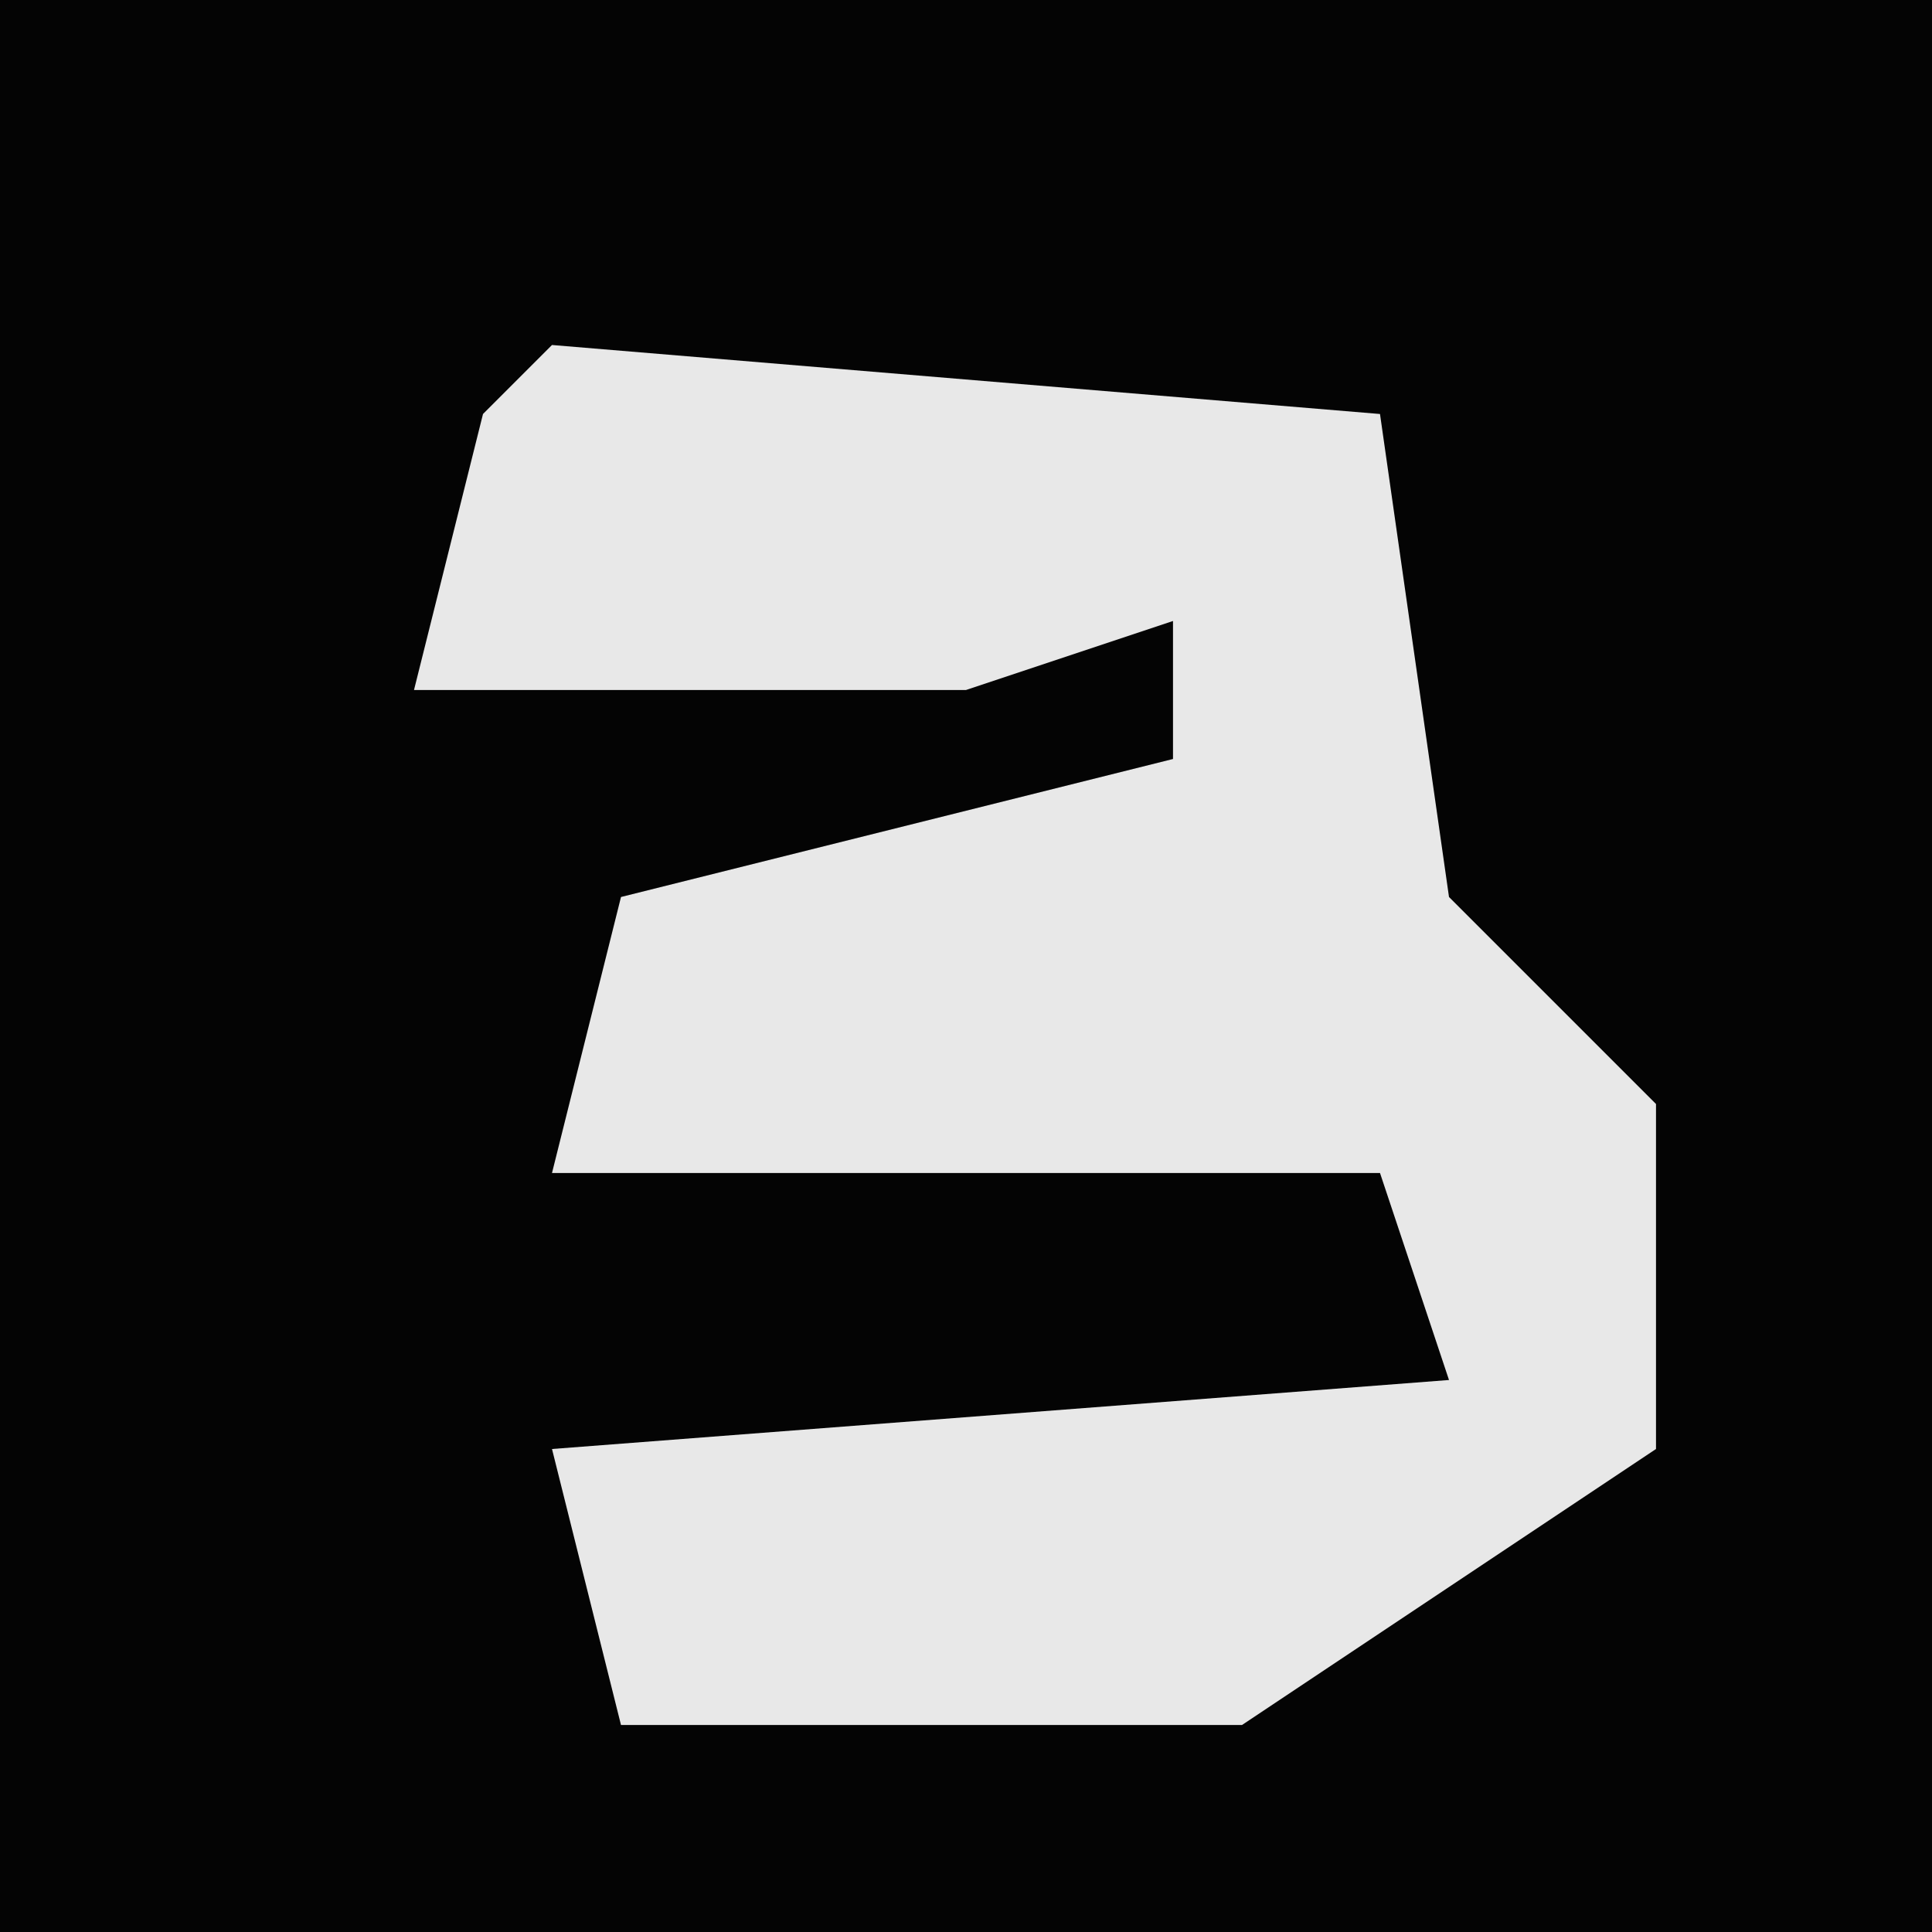 <?xml version="1.0" encoding="UTF-8"?>
<svg version="1.1" xmlns="http://www.w3.org/2000/svg" width="28" height="28">
<path d="M0,0 L28,0 L28,28 L0,28 Z " fill="#040404" transform="translate(0,0)"/>
<path d="M0,0 L12,1 L13,8 L16,11 L16,16 L10,20 L1,20 L0,16 L13,15 L12,12 L0,12 L1,8 L9,6 L9,4 L6,5 L-2,5 L-1,1 Z " fill="#E8E8E8" transform="translate(8,5)"/>
</svg>
